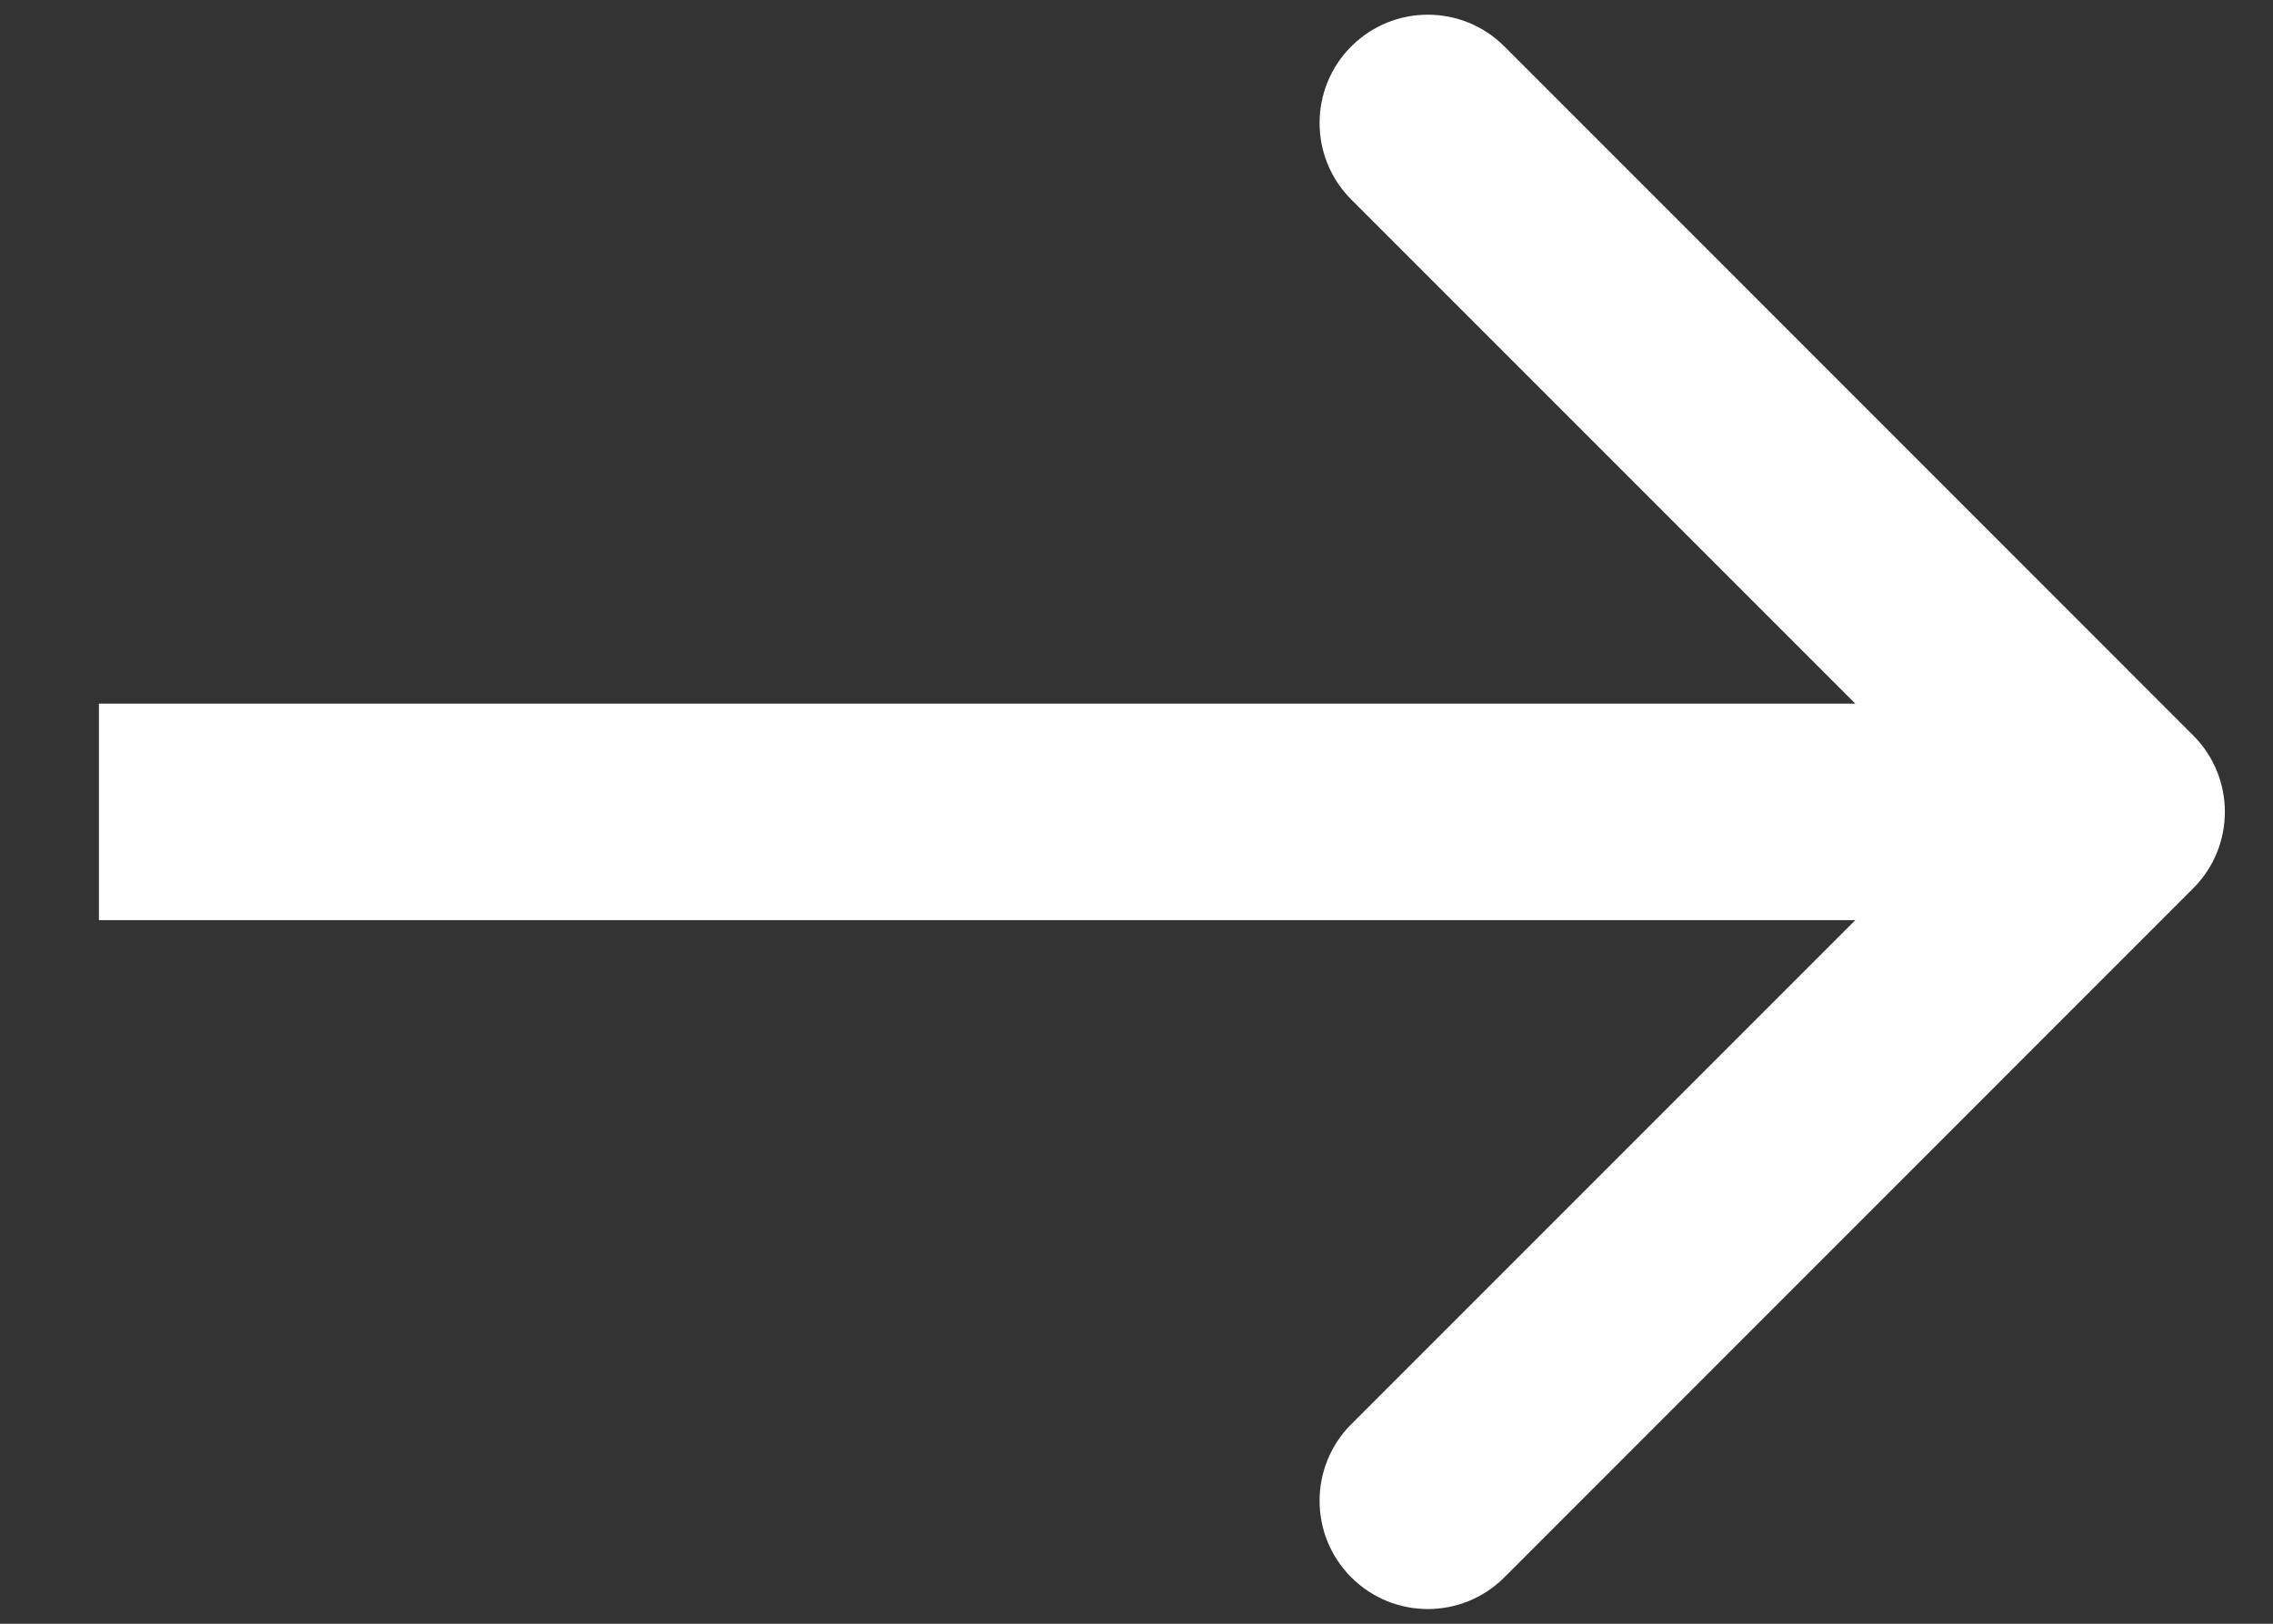 <svg width="21" height="15" viewBox="0 0 21 15" fill="none" xmlns="http://www.w3.org/2000/svg">
<rect x="0" y="0" width="21" height="15" fill="#333333" stroke="none"/>
<path d="M20.262 8.207C20.653 7.817 20.653 7.183 20.262 6.793L13.899 0.429C13.508 0.038 12.875 0.038 12.484 0.429C12.094 0.819 12.094 1.453 12.484 1.843L18.141 7.5L12.484 13.157C12.094 13.547 12.094 14.181 12.484 14.571C12.875 14.962 13.508 14.962 13.899 14.571L20.262 8.207ZM0.914 8.5H19.555V6.5H0.914V8.5Z" fill="white"/>
</svg>
